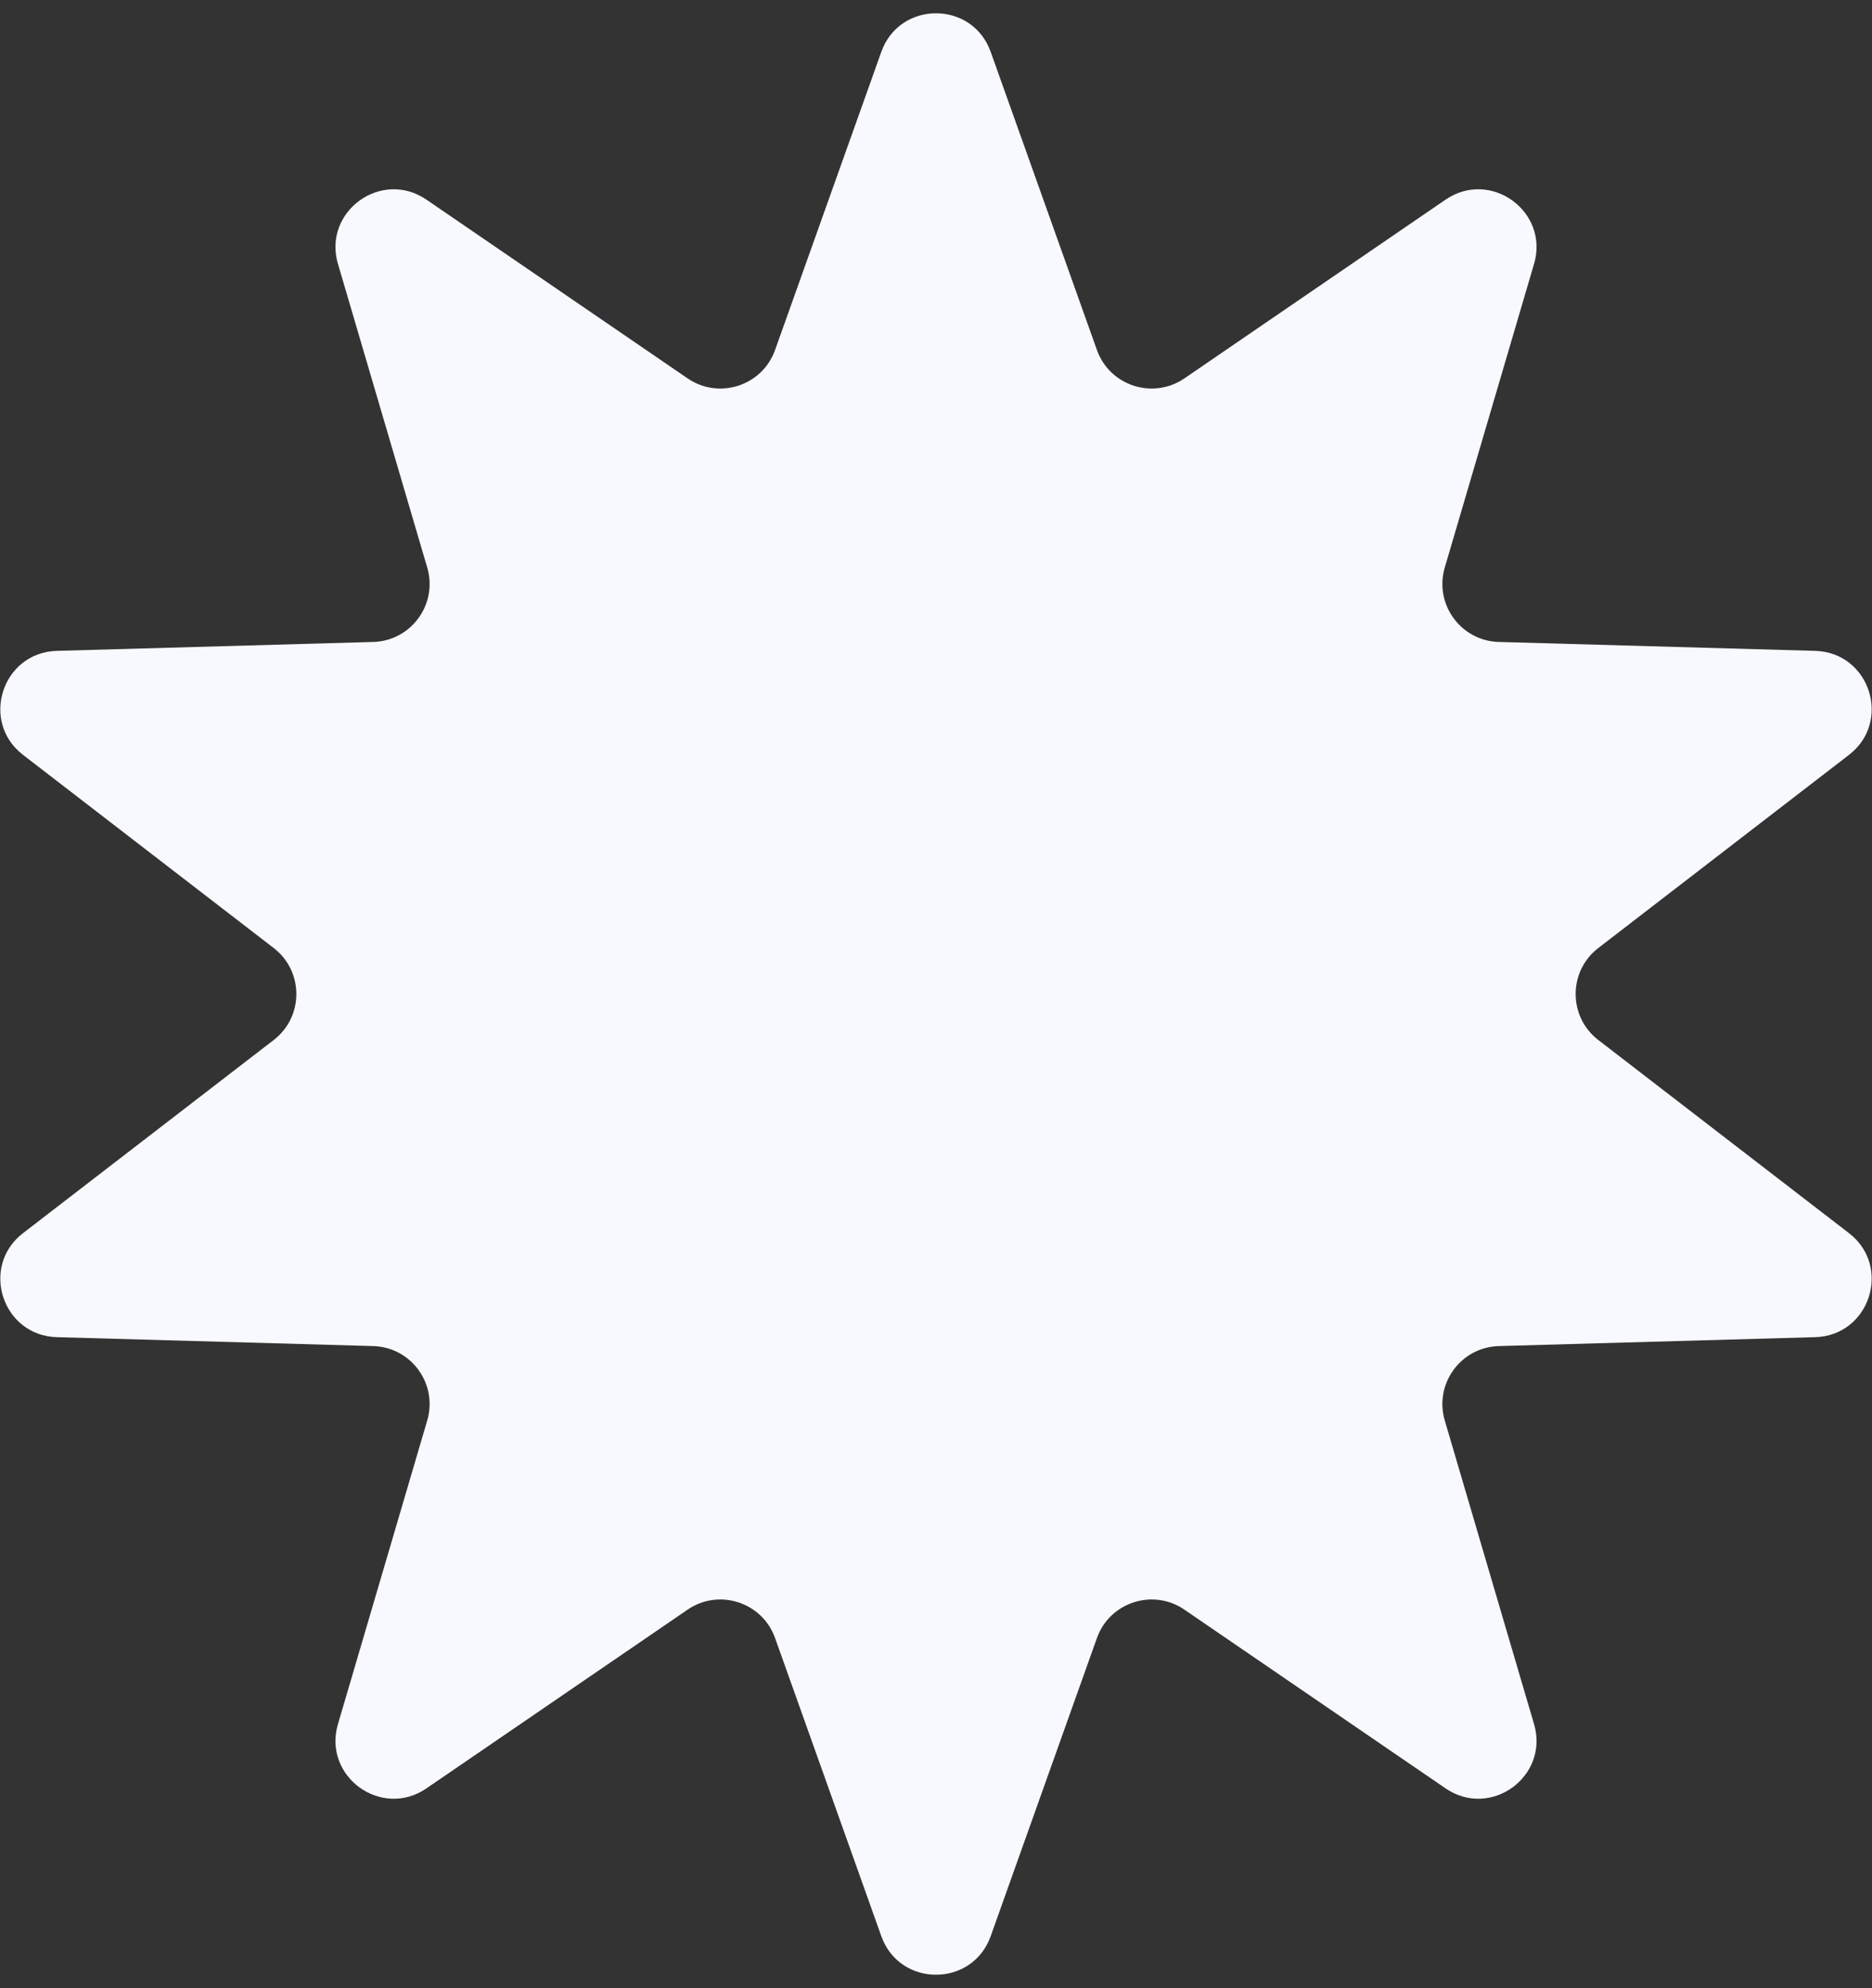 <svg width="129" height="137" viewBox="0 0 129 137" fill="none" xmlns="http://www.w3.org/2000/svg">
<rect x="0" y="0" width="129" height="137" fill="#333333" stroke="none"/>
<path d="M60.732 3.573C61.995 0.03 67.005 0.03 68.268 3.573L75.589 24.117C76.47 26.588 79.451 27.557 81.616 26.076L99.615 13.758C102.719 11.634 106.772 14.579 105.711 18.188L99.559 39.112C98.819 41.629 100.661 44.165 103.284 44.239L125.085 44.853C128.845 44.959 130.393 49.724 127.414 52.02L110.137 65.332C108.059 66.933 108.059 70.067 110.137 71.668L127.414 84.98C130.393 87.276 128.845 92.041 125.085 92.147L103.284 92.761C100.661 92.835 98.819 95.371 99.559 97.888L105.711 118.812C106.772 122.421 102.719 125.366 99.615 123.242L81.616 110.924C79.451 109.443 76.47 110.412 75.589 112.883L68.268 133.427C67.005 136.97 61.995 136.97 60.732 133.427L53.411 112.883C52.53 110.412 49.549 109.443 47.384 110.924L29.385 123.242C26.281 125.366 22.227 122.421 23.289 118.812L29.441 97.888C30.181 95.371 28.339 92.835 25.716 92.761L3.915 92.147C0.155 92.041 -1.393 87.276 1.586 84.98L18.863 71.668C20.941 70.067 20.941 66.933 18.863 65.332L1.586 52.02C-1.393 49.724 0.155 44.959 3.915 44.853L25.716 44.239C28.339 44.165 30.181 41.629 29.441 39.112L23.289 18.188C22.227 14.579 26.281 11.634 29.385 13.758L47.384 26.076C49.549 27.557 52.53 26.588 53.411 24.117L60.732 3.573Z" fill="#F7F9FF"/>
</svg>
